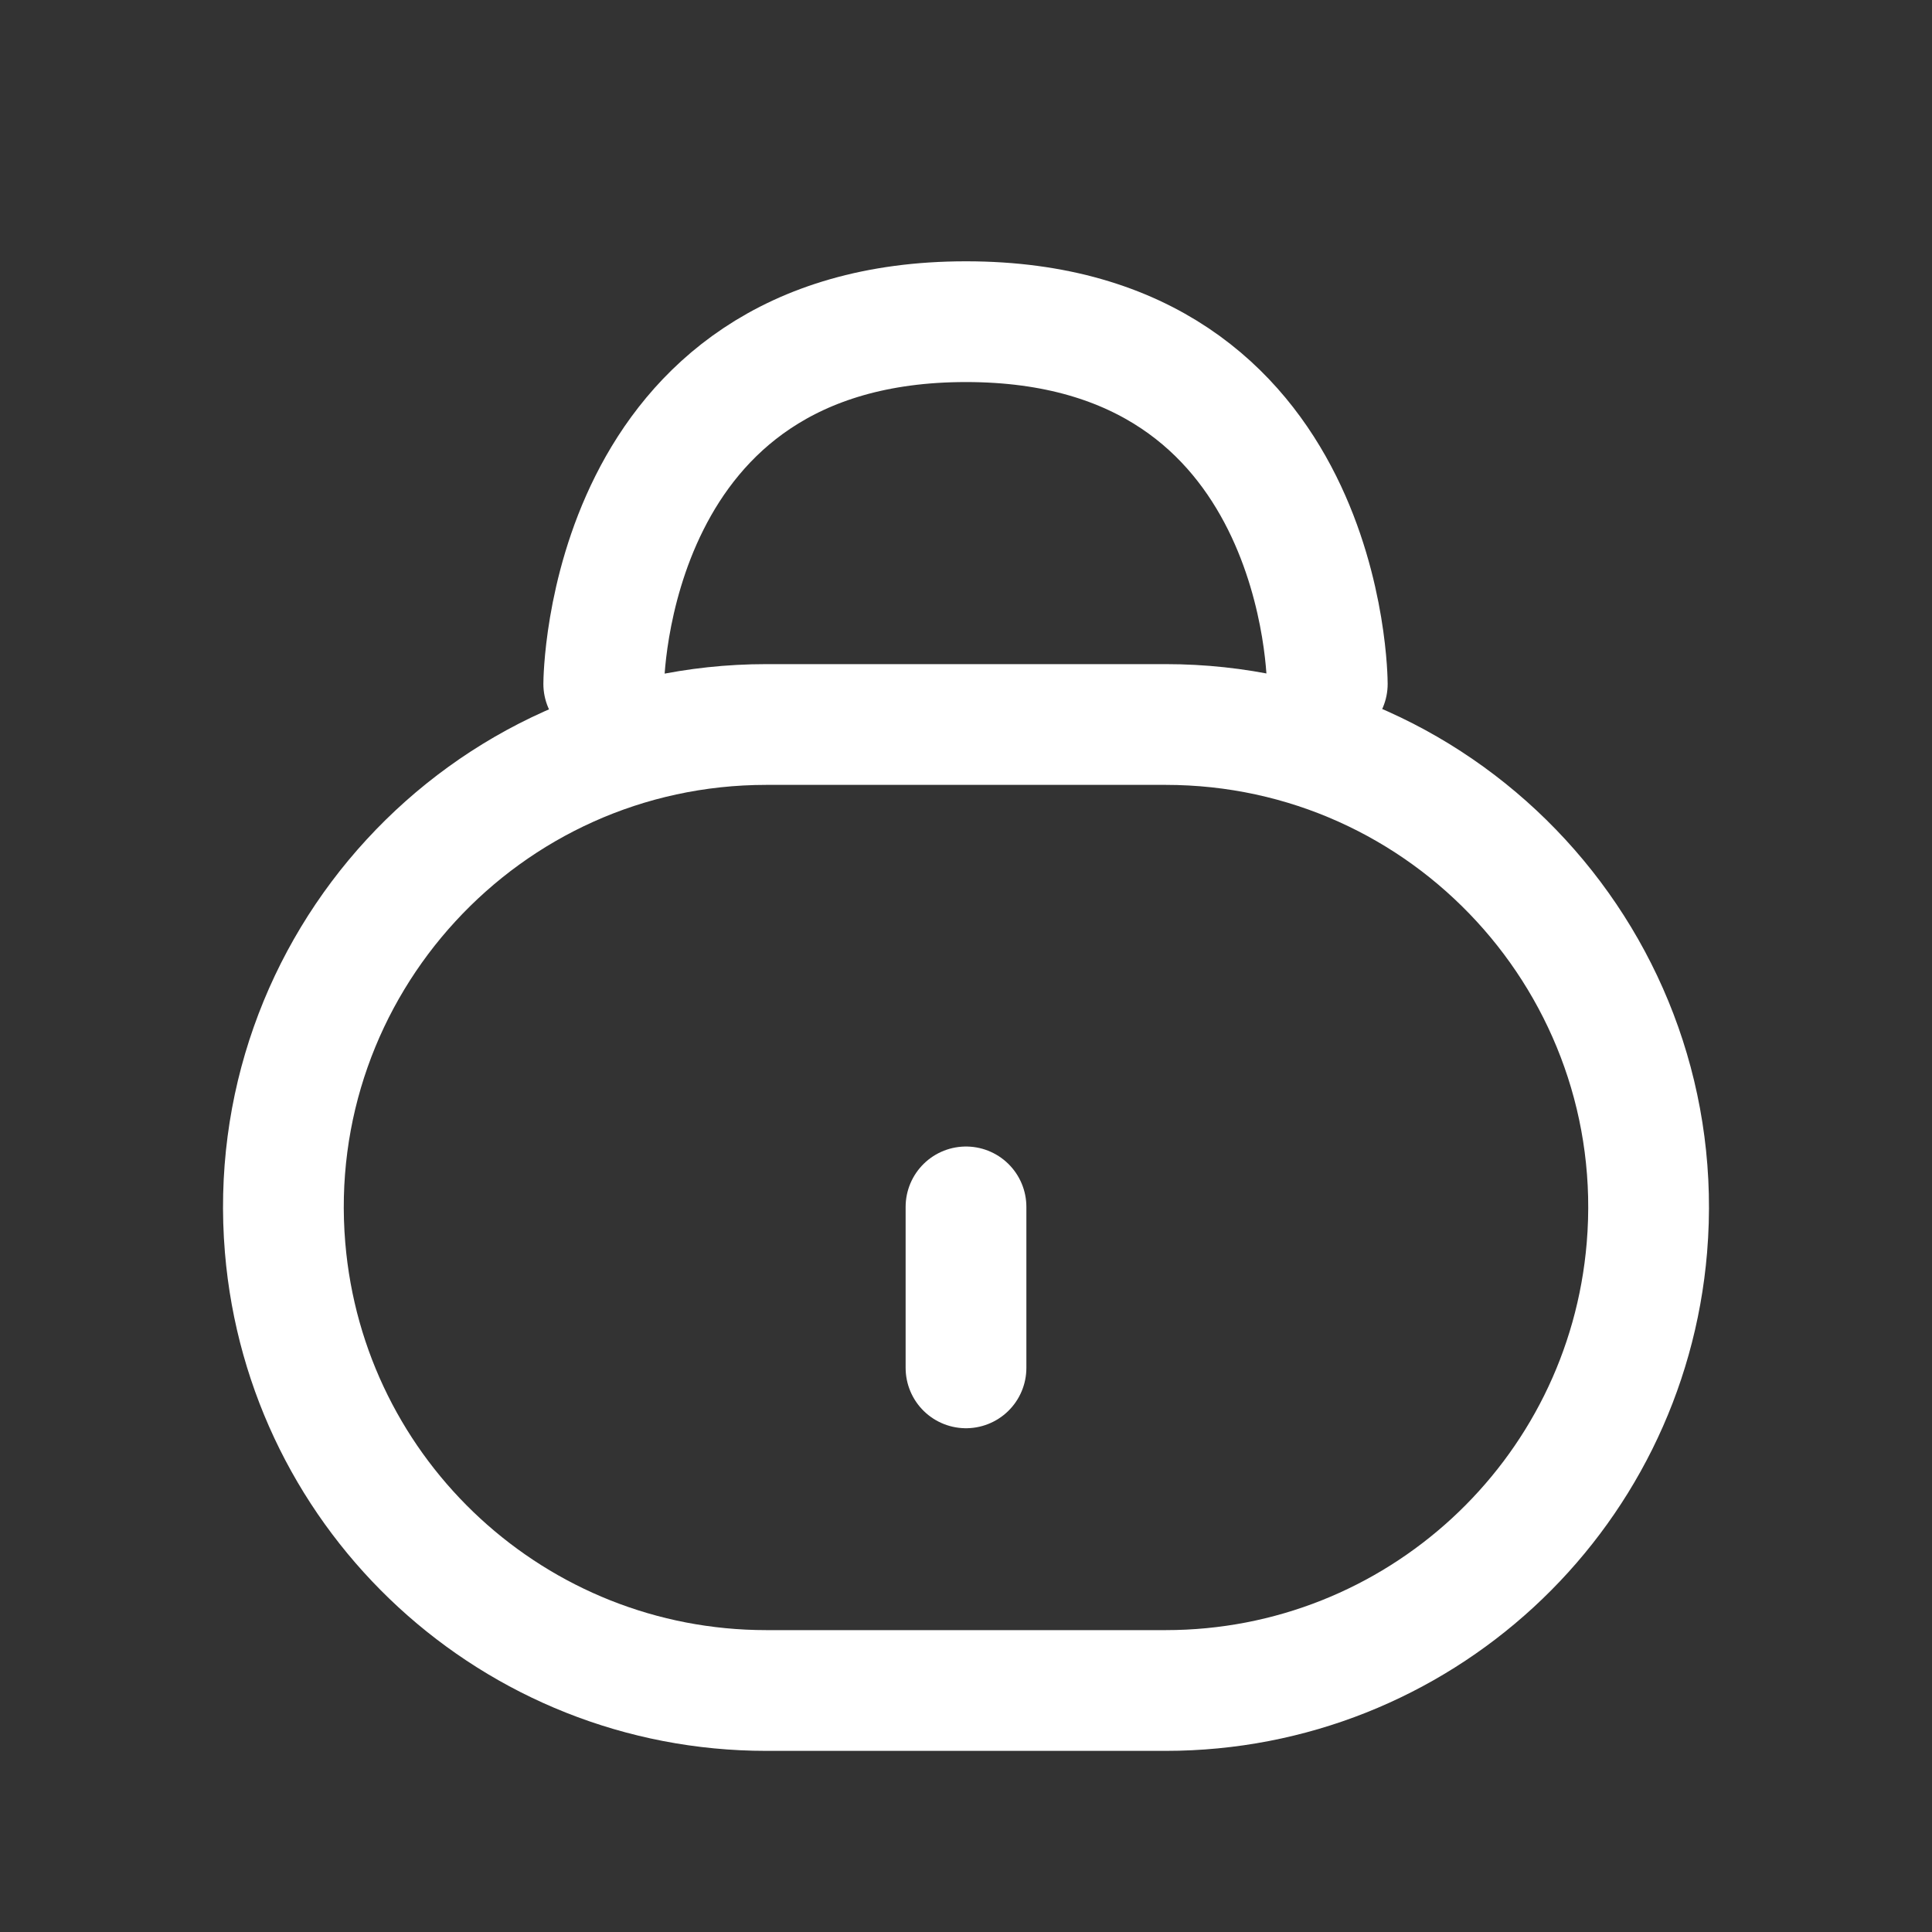 <svg width="16" height="16" viewBox="0 0 16 16" fill="none" xmlns="http://www.w3.org/2000/svg">
<rect x="0" y="0" width="16" height="16" fill="#333333" stroke="none"/>
<path d="M2.361 10.332C2.167 8 4.007 6 6.347 6H9.653C11.993 6 13.833 8 13.639 10.332V10.332C13.466 12.405 11.733 14 9.653 14H6.347C4.267 14 2.534 12.405 2.361 10.332V10.332Z" stroke="white"/>
<path d="M5 5.664C5 5.664 5.009 2.664 8 2.664C10.991 2.664 10.992 5.664 10.992 5.664" stroke="white" stroke-linecap="round" stroke-linejoin="round"/>
<path d="M8 11.328L8 9.995" stroke="white" stroke-linecap="round"/>
</svg>
